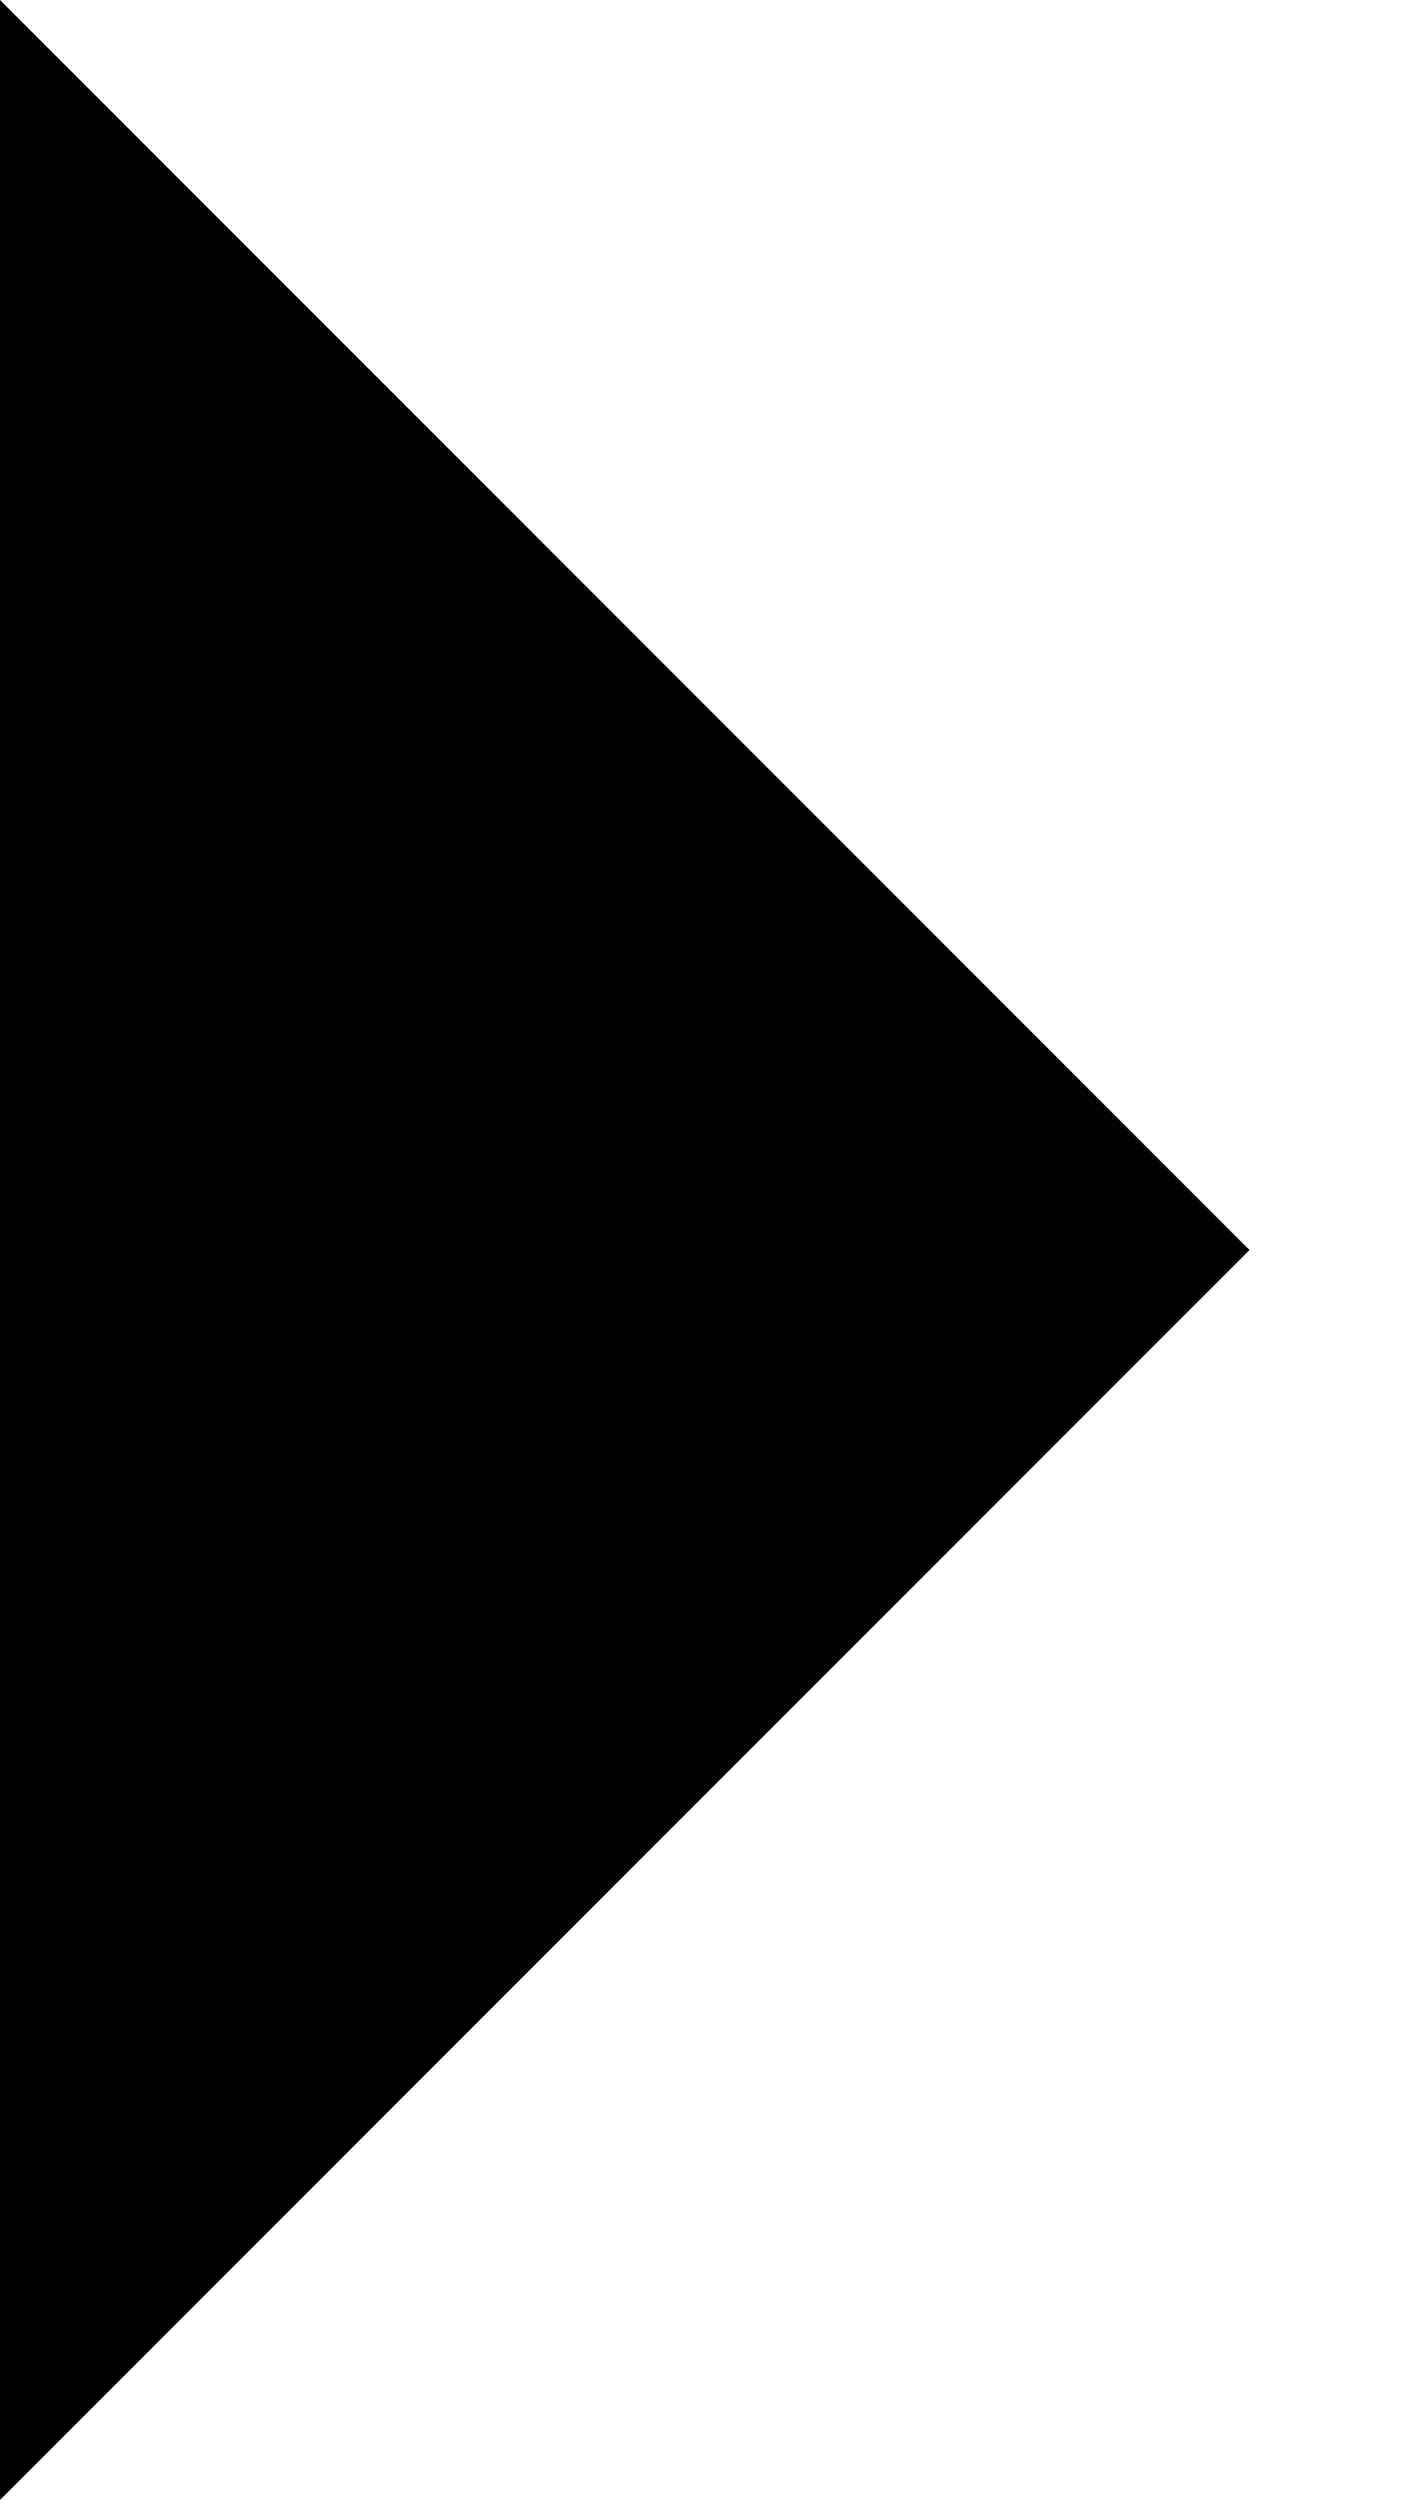 <?xml version="1.0" encoding="utf-8"?>
<!-- Generator: Adobe Illustrator 16.0.4, SVG Export Plug-In . SVG Version: 6.00 Build 0)  -->
<!DOCTYPE svg PUBLIC "-//W3C//DTD SVG 1.1 Basic//EN" "http://www.w3.org/Graphics/SVG/1.1/DTD/svg11-basic.dtd">
<svg version="1.1" baseProfile="basic" xmlns="http://www.w3.org/2000/svg" xmlns:xlink="http://www.w3.org/1999/xlink" x="0px"
	 y="0px" width="4px" height="7px" viewBox="0 0 4 7" xml:space="preserve">
<g id="Layer_1">
</g>
<g id="option_5" display="none">
	<g id="Prod__x24__x24__copy_3" display="inline">
	</g>
	<g id="View_Cart_x2F_sub_copy_4" display="inline">
	</g>
	<g id="Item_2_copy_4" display="inline">
		<g id="shipping_limitations_copy_4">
		</g>
	</g>
	<g id="Item_1_copy_4" display="inline">
		<g id="New_Icon_copy_4">
		</g>
	</g>
	<g id="items_x2F_qty_x2F_price_copy_4" display="inline">
	</g>
	<g id="nearness_message_copy_6" display="inline">
	</g>
	<g id="Lines_x2F_dividers_copy_4" display="inline">
	</g>
</g>
<g id="option_4" display="none">
	<g id="C_-_Prod__x24__x24__copy_4" display="inline">
		<g id="nearness_message_copy_5">
		</g>
	</g>
	<g id="O_-_Prod__x24__x24__copy_3">
		<g id="nearness_message_copy_4" display="inline">
		</g>
	</g>
	<g id="View_Cart_x2F_sub_copy_3" display="inline">
	</g>
	<g id="Item_2_copy_3" display="inline">
		<g id="shipping_limitations_copy_3">
		</g>
	</g>
	<g id="Item_1_copy_3" display="inline">
		<g id="New_Icon_copy_3">
		</g>
	</g>
	<g id="items_x2F_qty_x2F_price_copy_3" display="inline">
	</g>
	<g id="nearness_message_copy_3">
	</g>
	<g id="Lines_x2F_dividers_copy_3" display="inline">
	</g>
</g>
<g id="option_3" display="none">
	<g id="Prod__x24__x24__copy_2">
	</g>
	<g id="View_Cart_x2F_sub_copy_2" display="inline">
	</g>
	<g id="Item_2_copy_2" display="inline">
		<g id="shipping_limitations_copy_2">
		</g>
	</g>
	<g id="Item_1_copy_2" display="inline">
		<g id="New_Icon_copy_2">
		</g>
	</g>
	<g id="items_x2F_qty_x2F_price_copy_2" display="inline">
	</g>
	<g id="nearness_message_copy_2" display="inline">
	</g>
	<g id="Lines_x2F_dividers_copy_2" display="inline">
	</g>
</g>
<g id="option_2" display="none">
	<g id="Prod__x24__x24__copy" display="inline">
	</g>
	<g id="View_Cart_x2F_sub_copy" display="inline">
	</g>
	<g id="Item_2_copy" display="inline">
		<g id="shipping_limitations_copy">
		</g>
	</g>
	<g id="Item_1_copy" display="inline">
		<g id="New_Icon_copy">
		</g>
	</g>
	<g id="items_x2F_qty_x2F_price_copy" display="inline">
	</g>
	<g id="nearness_message_copy" display="inline">
	</g>
	<g id="Lines_x2F_dividers_copy" display="inline">
	</g>
</g>
<g id="Option_1">
	<g id="Prod__x24__x24_">
	</g>
	<g id="View_Cart_x2F_sub">
	</g>
	<g id="Item_2">
		<g id="shipping_limitations">
		</g>
	</g>
	<g id="mini_cart_bar">
	</g>
	<g id="Buttons">
	</g>
	<g id="Item_1">
		<g id="New_Icon">
		</g>
	</g>
	<g id="items_x2F_qty_x2F_price">
	</g>
	<g id="nearness_message">
	</g>
	<g id="Lines_x2F_dividers">
	</g>
</g>
<g id="Layer_59">
</g>
<g id="Mini_Cart_Header">
</g>
<g id="spacing" display="none">
</g>
<g id="Layer_61">
</g>
<g id="scroll_bar">
	<g>
		<g id="XMLID_3_">
			<g>
				<polygon points="3.5,3.5 0,7 0,0 				"/>
			</g>
		</g>
	</g>
</g>
<g id="annoations">
</g>
</svg>
